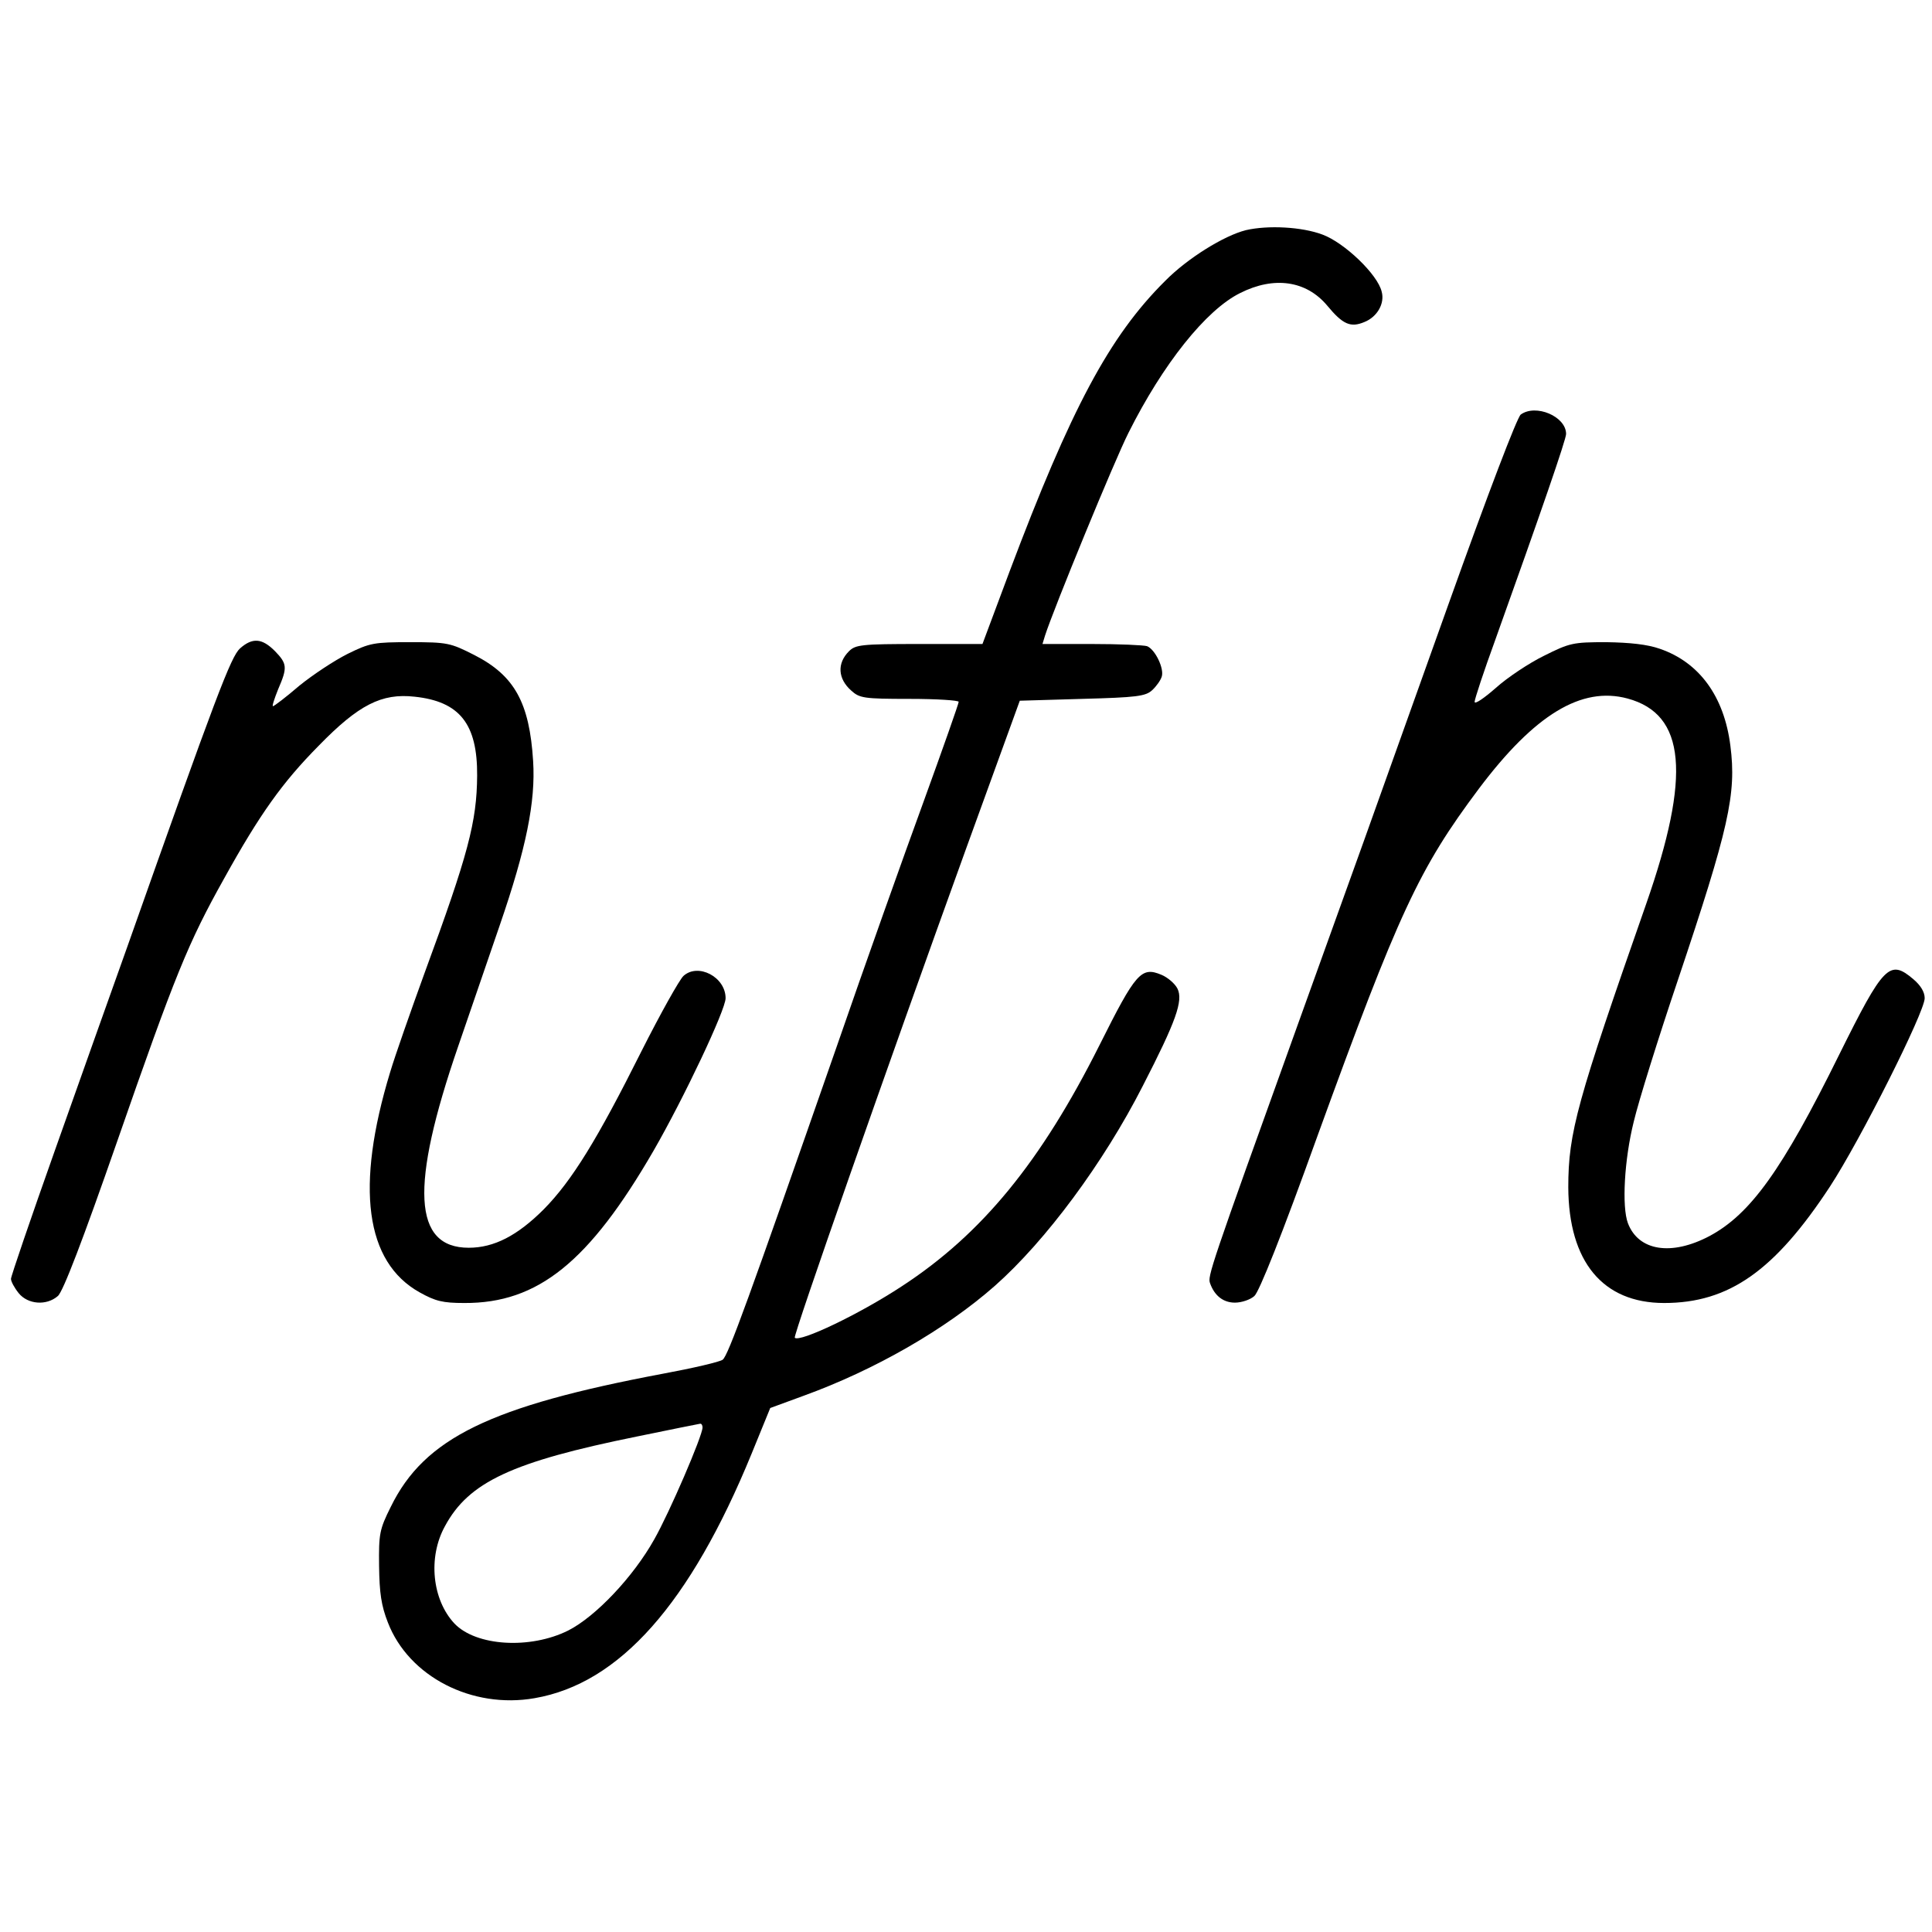 <?xml version="1.0" standalone="no"?>
<!DOCTYPE svg PUBLIC "-//W3C//DTD SVG 20010904//EN"
 "http://www.w3.org/TR/2001/REC-SVG-20010904/DTD/svg10.dtd">
<svg version="1.0" xmlns="http://www.w3.org/2000/svg"
 width="528pt" height="528pt" viewBox="0 0 528 528"
 preserveAspectRatio="xMidYMid meet">
<g transform="translate(0,528) scale(0.1,-0.1)"
fill="#000000" stroke="none">
<path d="M3405 4651 c-60 -15 -160 -77 -221 -139 -152 -151 -257 -348 -425
-794 l-74 -198 -172 0 c-160 0 -175 -2 -193 -20 -33 -33 -30 -75 6 -107 23
-21 34 -23 160 -23 74 0 134 -4 134 -8 0 -5 -43 -127 -96 -273 -53 -145 -161
-448 -239 -674 -240 -688 -295 -840 -310 -851 -8 -6 -81 -23 -162 -38 -473
-89 -653 -176 -745 -364 -31 -62 -33 -74 -32 -162 1 -74 6 -108 24 -154 57
-148 230 -237 401 -207 232 40 425 258 593 668 l51 125 90 33 c196 71 389 182
524 301 139 123 297 336 404 546 91 177 111 233 95 266 -7 14 -27 31 -44 38
-55 23 -70 6 -169 -192 -160 -319 -321 -516 -540 -659 -117 -77 -279 -154
-293 -141 -5 5 251 736 468 1336 l147 405 170 5 c149 4 174 7 192 24 11 10 23
27 26 37 7 22 -18 74 -40 83 -9 3 -77 6 -151 6 l-135 0 7 23 c23 72 190 479
228 554 94 188 212 336 305 382 93 47 181 34 238 -34 43 -52 64 -61 102 -45
35 14 56 51 47 83 -11 47 -102 134 -162 156 -56 21 -148 26 -209 12z m-1485
-3272 c0 -23 -91 -234 -132 -306 -57 -102 -160 -211 -235 -249 -104 -52 -252
-43 -311 19 -61 65 -73 181 -26 266 65 121 184 176 524 245 91 19 168 34 173
35 4 1 7 -4 7 -10z"/>
<path d="M4156 4147 c-10 -8 -88 -212 -197 -517 -229 -642 -249 -697 -414
-1155 -239 -664 -245 -683 -238 -702 12 -34 36 -53 68 -53 18 0 42 8 53 18 13
11 75 166 172 436 223 614 278 732 442 951 152 202 280 280 406 246 159 -43
174 -209 51 -561 -189 -540 -213 -625 -213 -775 1 -203 94 -316 262 -316 177
0 302 88 453 318 83 127 259 477 259 515 0 17 -11 35 -31 52 -65 55 -81 39
-203 -207 -155 -314 -242 -435 -354 -495 -104 -55 -194 -41 -223 35 -17 45
-10 174 16 278 13 55 67 228 120 385 140 417 161 510 144 642 -17 135 -85 228
-193 265 -34 12 -82 17 -146 18 -91 0 -100 -2 -170 -37 -41 -20 -101 -60 -132
-88 -32 -28 -58 -46 -58 -38 0 7 25 83 56 168 126 352 194 549 194 564 0 48
-83 83 -124 53z"/>
<path d="M656 3508 c-25 -23 -64 -125 -309 -818 -42 -118 -131 -367 -197 -554
-66 -186 -120 -344 -120 -351 0 -7 9 -24 21 -39 25 -31 76 -35 107 -8 14 11
69 155 162 422 159 457 194 543 293 720 97 175 159 262 258 362 109 112 172
144 262 134 123 -13 172 -74 171 -216 -1 -126 -24 -214 -144 -540 -37 -102
-80 -224 -94 -271 -95 -313 -68 -518 81 -601 43 -24 63 -29 122 -29 201 -1
341 112 517 416 83 144 197 385 197 417 0 58 -75 97 -115 61 -11 -10 -63 -103
-115 -206 -120 -240 -190 -354 -267 -432 -72 -72 -136 -105 -205 -105 -152 0
-161 167 -29 550 33 96 84 245 114 332 72 209 98 337 91 448 -10 160 -51 234
-161 290 -65 33 -73 35 -175 35 -99 0 -110 -2 -171 -32 -36 -18 -95 -57 -132
-87 -36 -31 -69 -56 -72 -56 -3 0 4 21 14 46 26 60 25 70 -9 105 -35 35 -61
37 -95 7z"/>
</g>
</svg>
